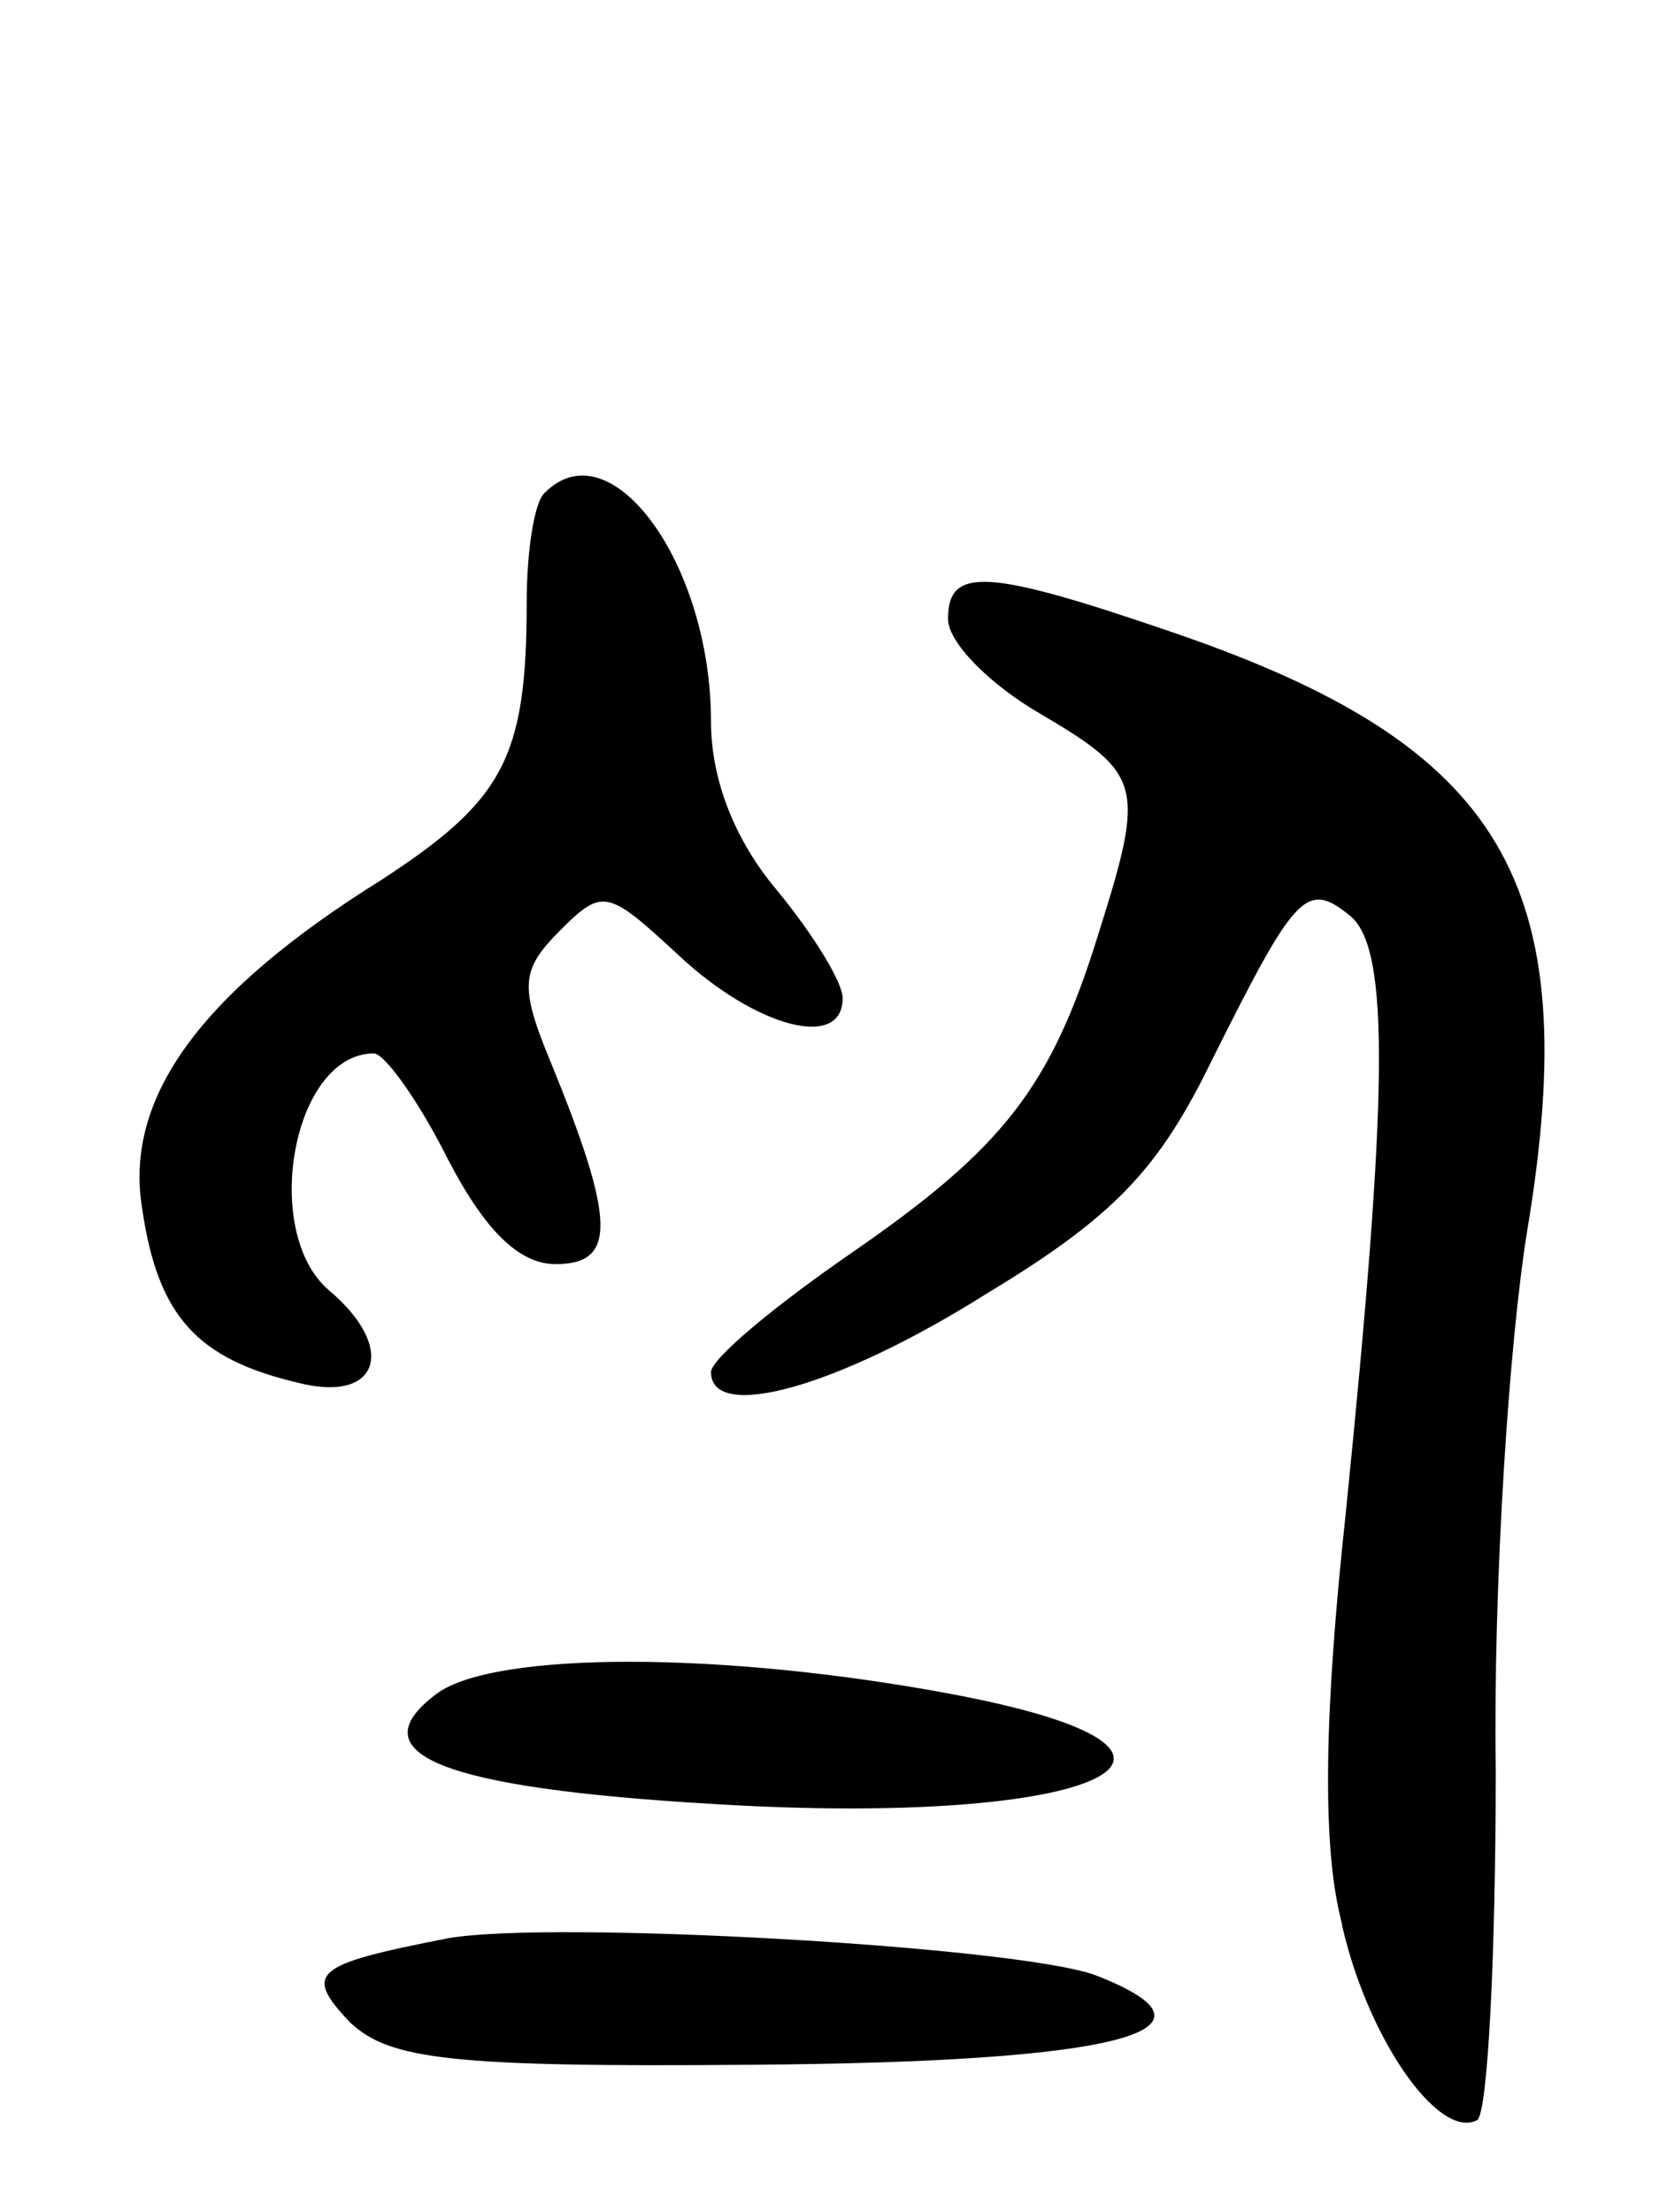 <svg version="1.0" xmlns="http://www.w3.org/2000/svg"
 width="63pt" height="84pt" viewBox="0 0 63 84"
 preserveAspectRatio="xMidYMid meet">
<g transform="translate(0,84) scale(0.1,-0.1)"
fill="#000000" stroke="none">
<path d="M207 653 c-4 -3 -7 -22 -7 -42 0 -59 -9 -75 -55 -105 -69 -43 -98
-83 -91 -125 6 -41 21 -57 59 -66 31 -8 38 13 12 35 -26 22 -14 90 17 90 4 0
17 -18 28 -40 14 -27 27 -40 41 -40 23 0 23 16 -2 77 -12 29 -11 35 4 50 16
16 18 15 45 -10 29 -27 62 -36 62 -16 0 6 -11 24 -25 41 -16 19 -25 42 -25 64
0 60 -38 112 -63 87z"/>
<path d="M360 605 c0 -9 16 -25 35 -36 39 -23 40 -27 22 -84 -18 -58 -36 -81
-94 -121 -29 -20 -53 -40 -53 -45 0 -19 48 -6 105 30 48 29 65 47 85 88 32 64
36 69 53 55 15 -13 14 -69 -2 -227 -8 -74 -9 -124 -2 -153 9 -44 37 -85 52
-77 4 3 7 63 7 133 -1 70 5 162 12 205 22 132 -9 184 -135 227 -70 24 -85 25
-85 5z"/>
<path d="M166 197 c-31 -23 2 -36 105 -42 147 -9 208 20 89 42 -86 16 -172 16
-194 0z"/>
<path d="M170 104 c-51 -10 -55 -13 -37 -32 15 -14 38 -17 153 -16 140 1 184
13 130 34 -30 11 -207 21 -246 14z"/>
</g>
</svg>
